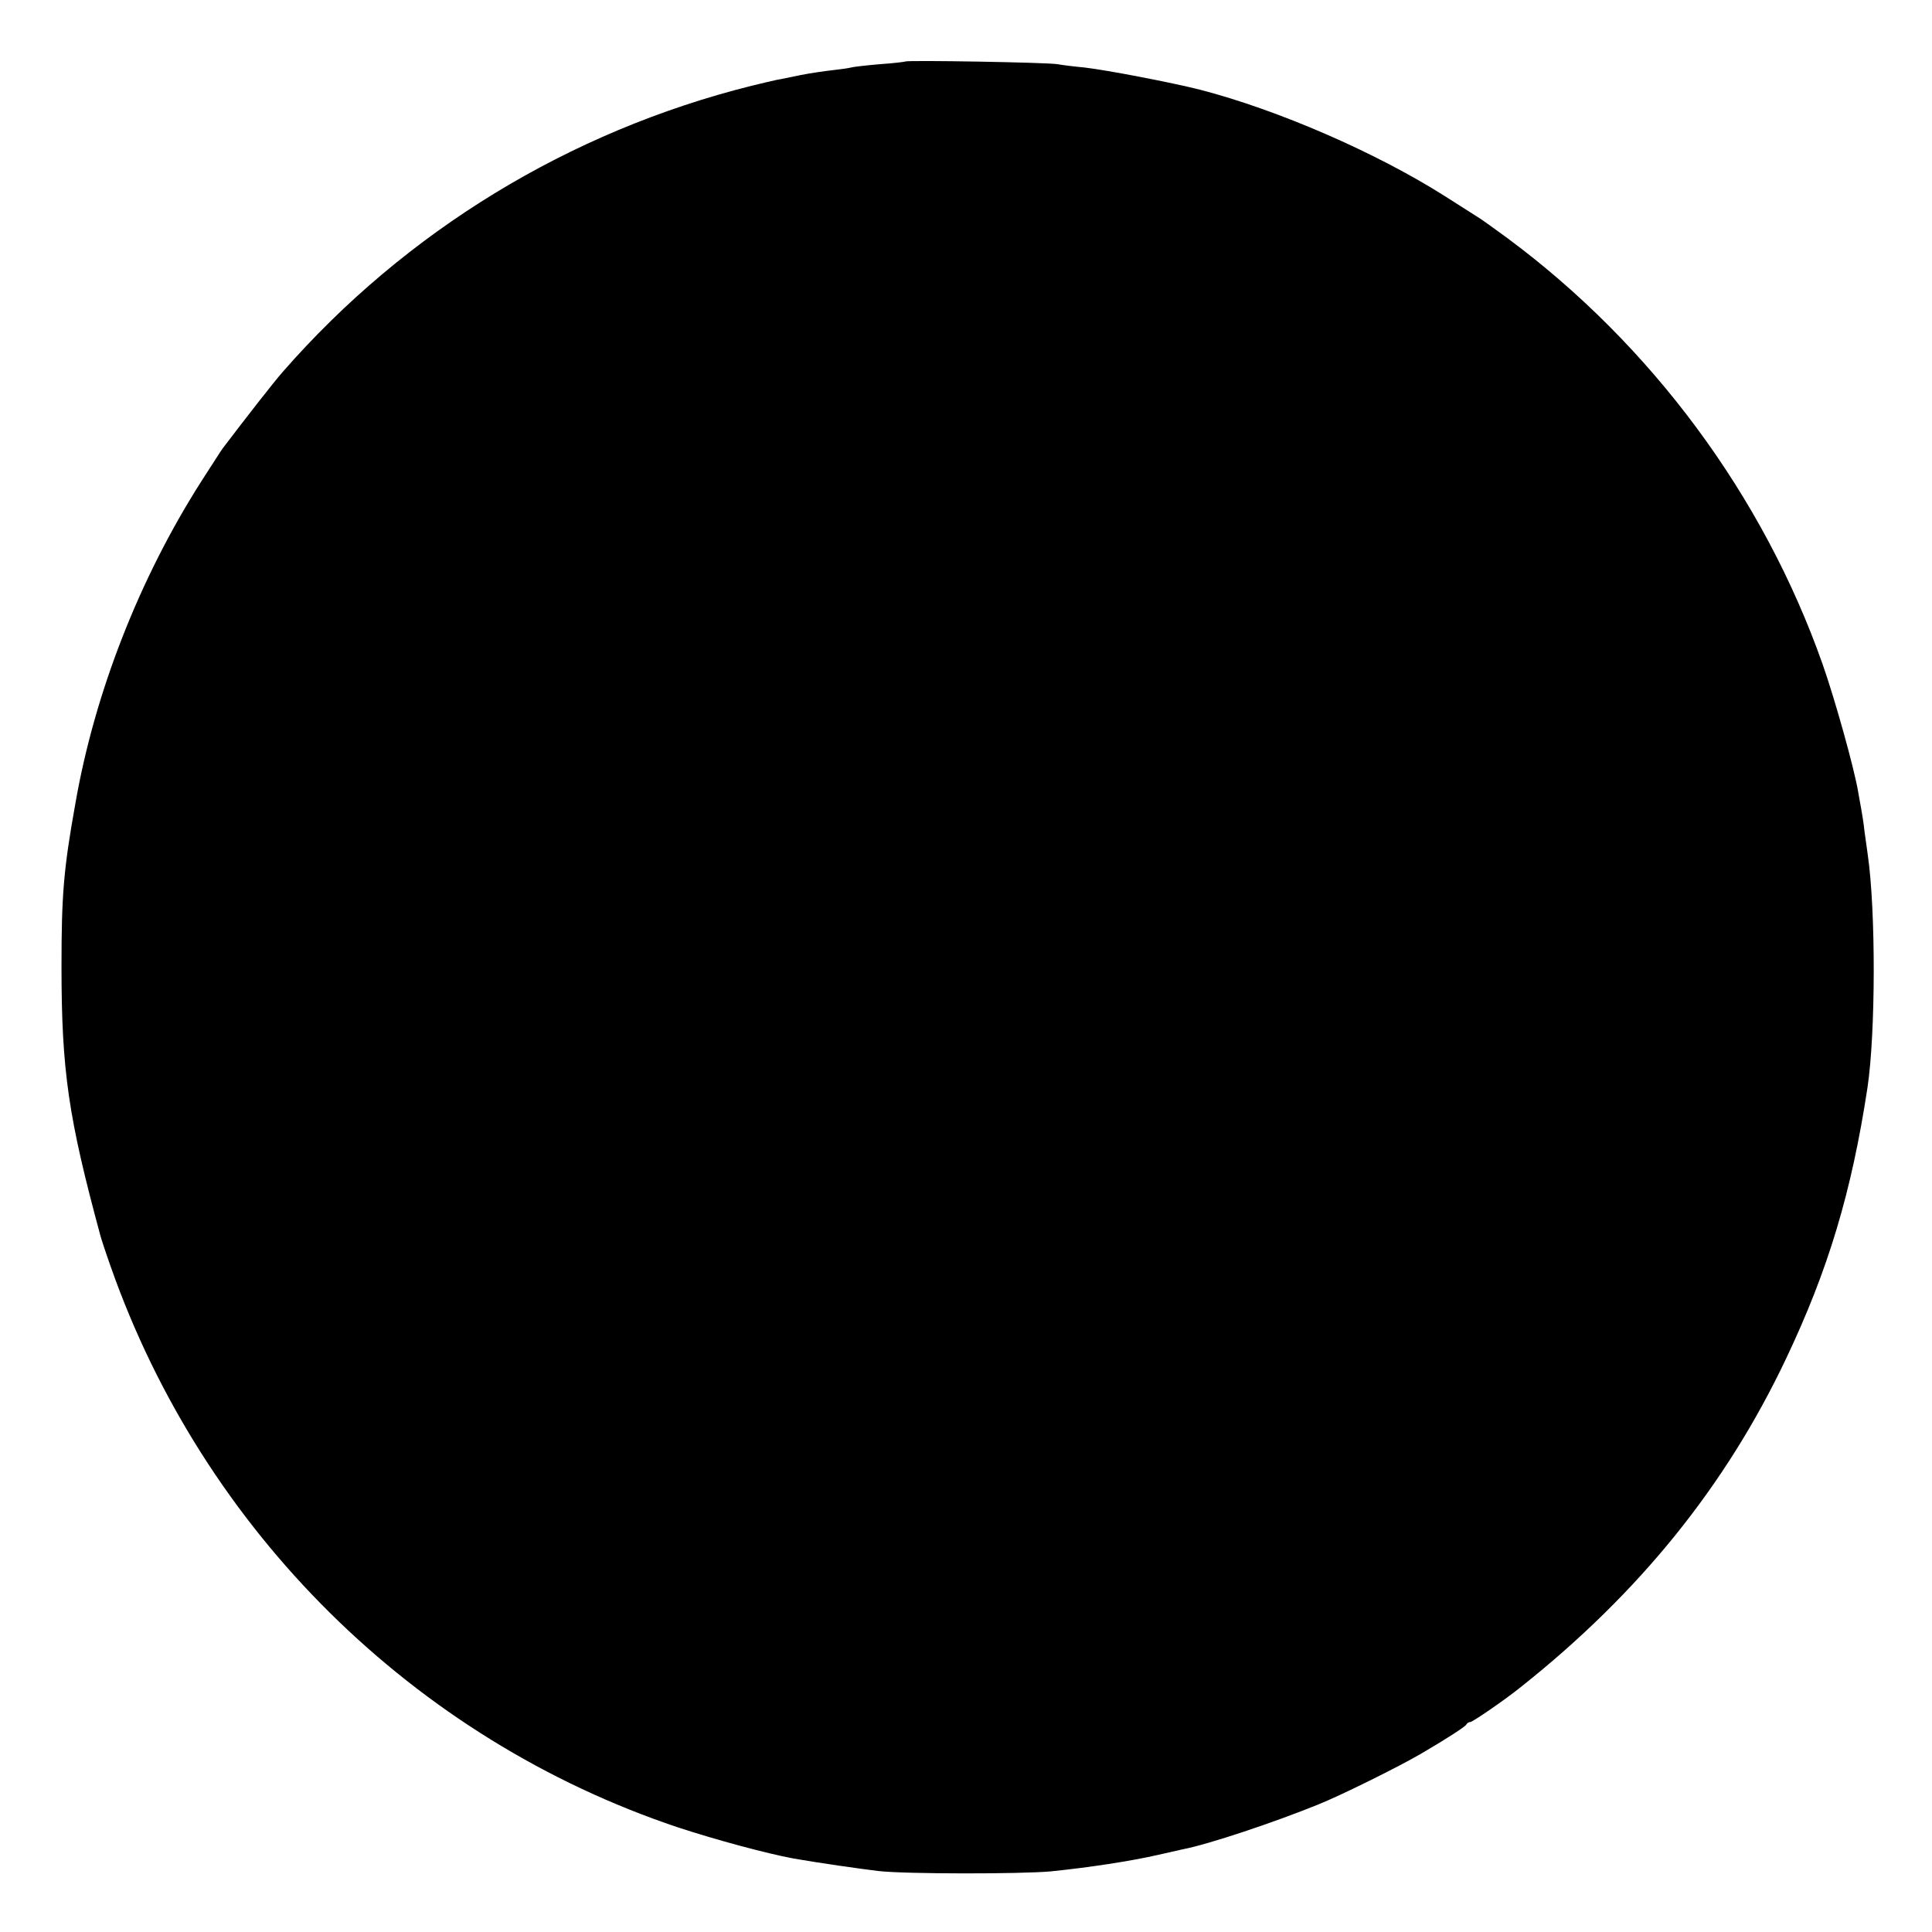 <?xml version="1.0" standalone="no"?>
<!DOCTYPE svg PUBLIC "-//W3C//DTD SVG 20010904//EN"
 "http://www.w3.org/TR/2001/REC-SVG-20010904/DTD/svg10.dtd">
<svg version="1.0" xmlns="http://www.w3.org/2000/svg"
 width="644pt" height="644pt" viewBox="0 0 644 644"
 preserveAspectRatio="xMidYMid meet">
<g transform="translate(0,644) scale(0.1,-0.1)"
fill="#000000" stroke="none">
<path d="M3018 6235 c-1 -1 -40 -6 -86 -9 -46 -4 -89 -9 -95 -11 -7 -2 -34 -6
-62 -9 -27 -3 -75 -10 -105 -16 -30 -6 -66 -14 -80 -16 -14 -3 -52 -12 -85
-20 -608 -152 -1153 -485 -1562 -953 -30 -34 -122 -152 -201 -256 -4 -5 -35
-54 -70 -108 -207 -324 -357 -707 -421 -1077 -39 -217 -46 -304 -46 -540 0
-351 23 -505 130 -900 2 -8 17 -54 34 -102 310 -882 1010 -1574 1890 -1869
128 -42 295 -87 386 -104 86 -15 219 -34 285 -42 95 -10 470 -10 572 -1 128
13 266 34 358 55 36 8 74 17 84 19 84 16 305 90 450 149 73 29 269 126 344
170 77 45 148 90 150 97 2 4 8 8 13 8 8 0 117 75 169 117 394 313 682 669 884
1095 140 295 218 554 271 903 27 181 28 586 1 775 -2 14 -7 49 -11 79 -3 30
-9 63 -11 75 -2 12 -7 37 -10 56 -13 78 -78 311 -119 427 -198 561 -570 1063
-1050 1419 -44 32 -89 65 -100 71 -11 7 -60 38 -110 70 -229 145 -556 287
-815 354 -95 24 -308 65 -385 74 -33 3 -73 8 -90 11 -33 6 -501 14 -507 9z"/>
</g>
</svg>
